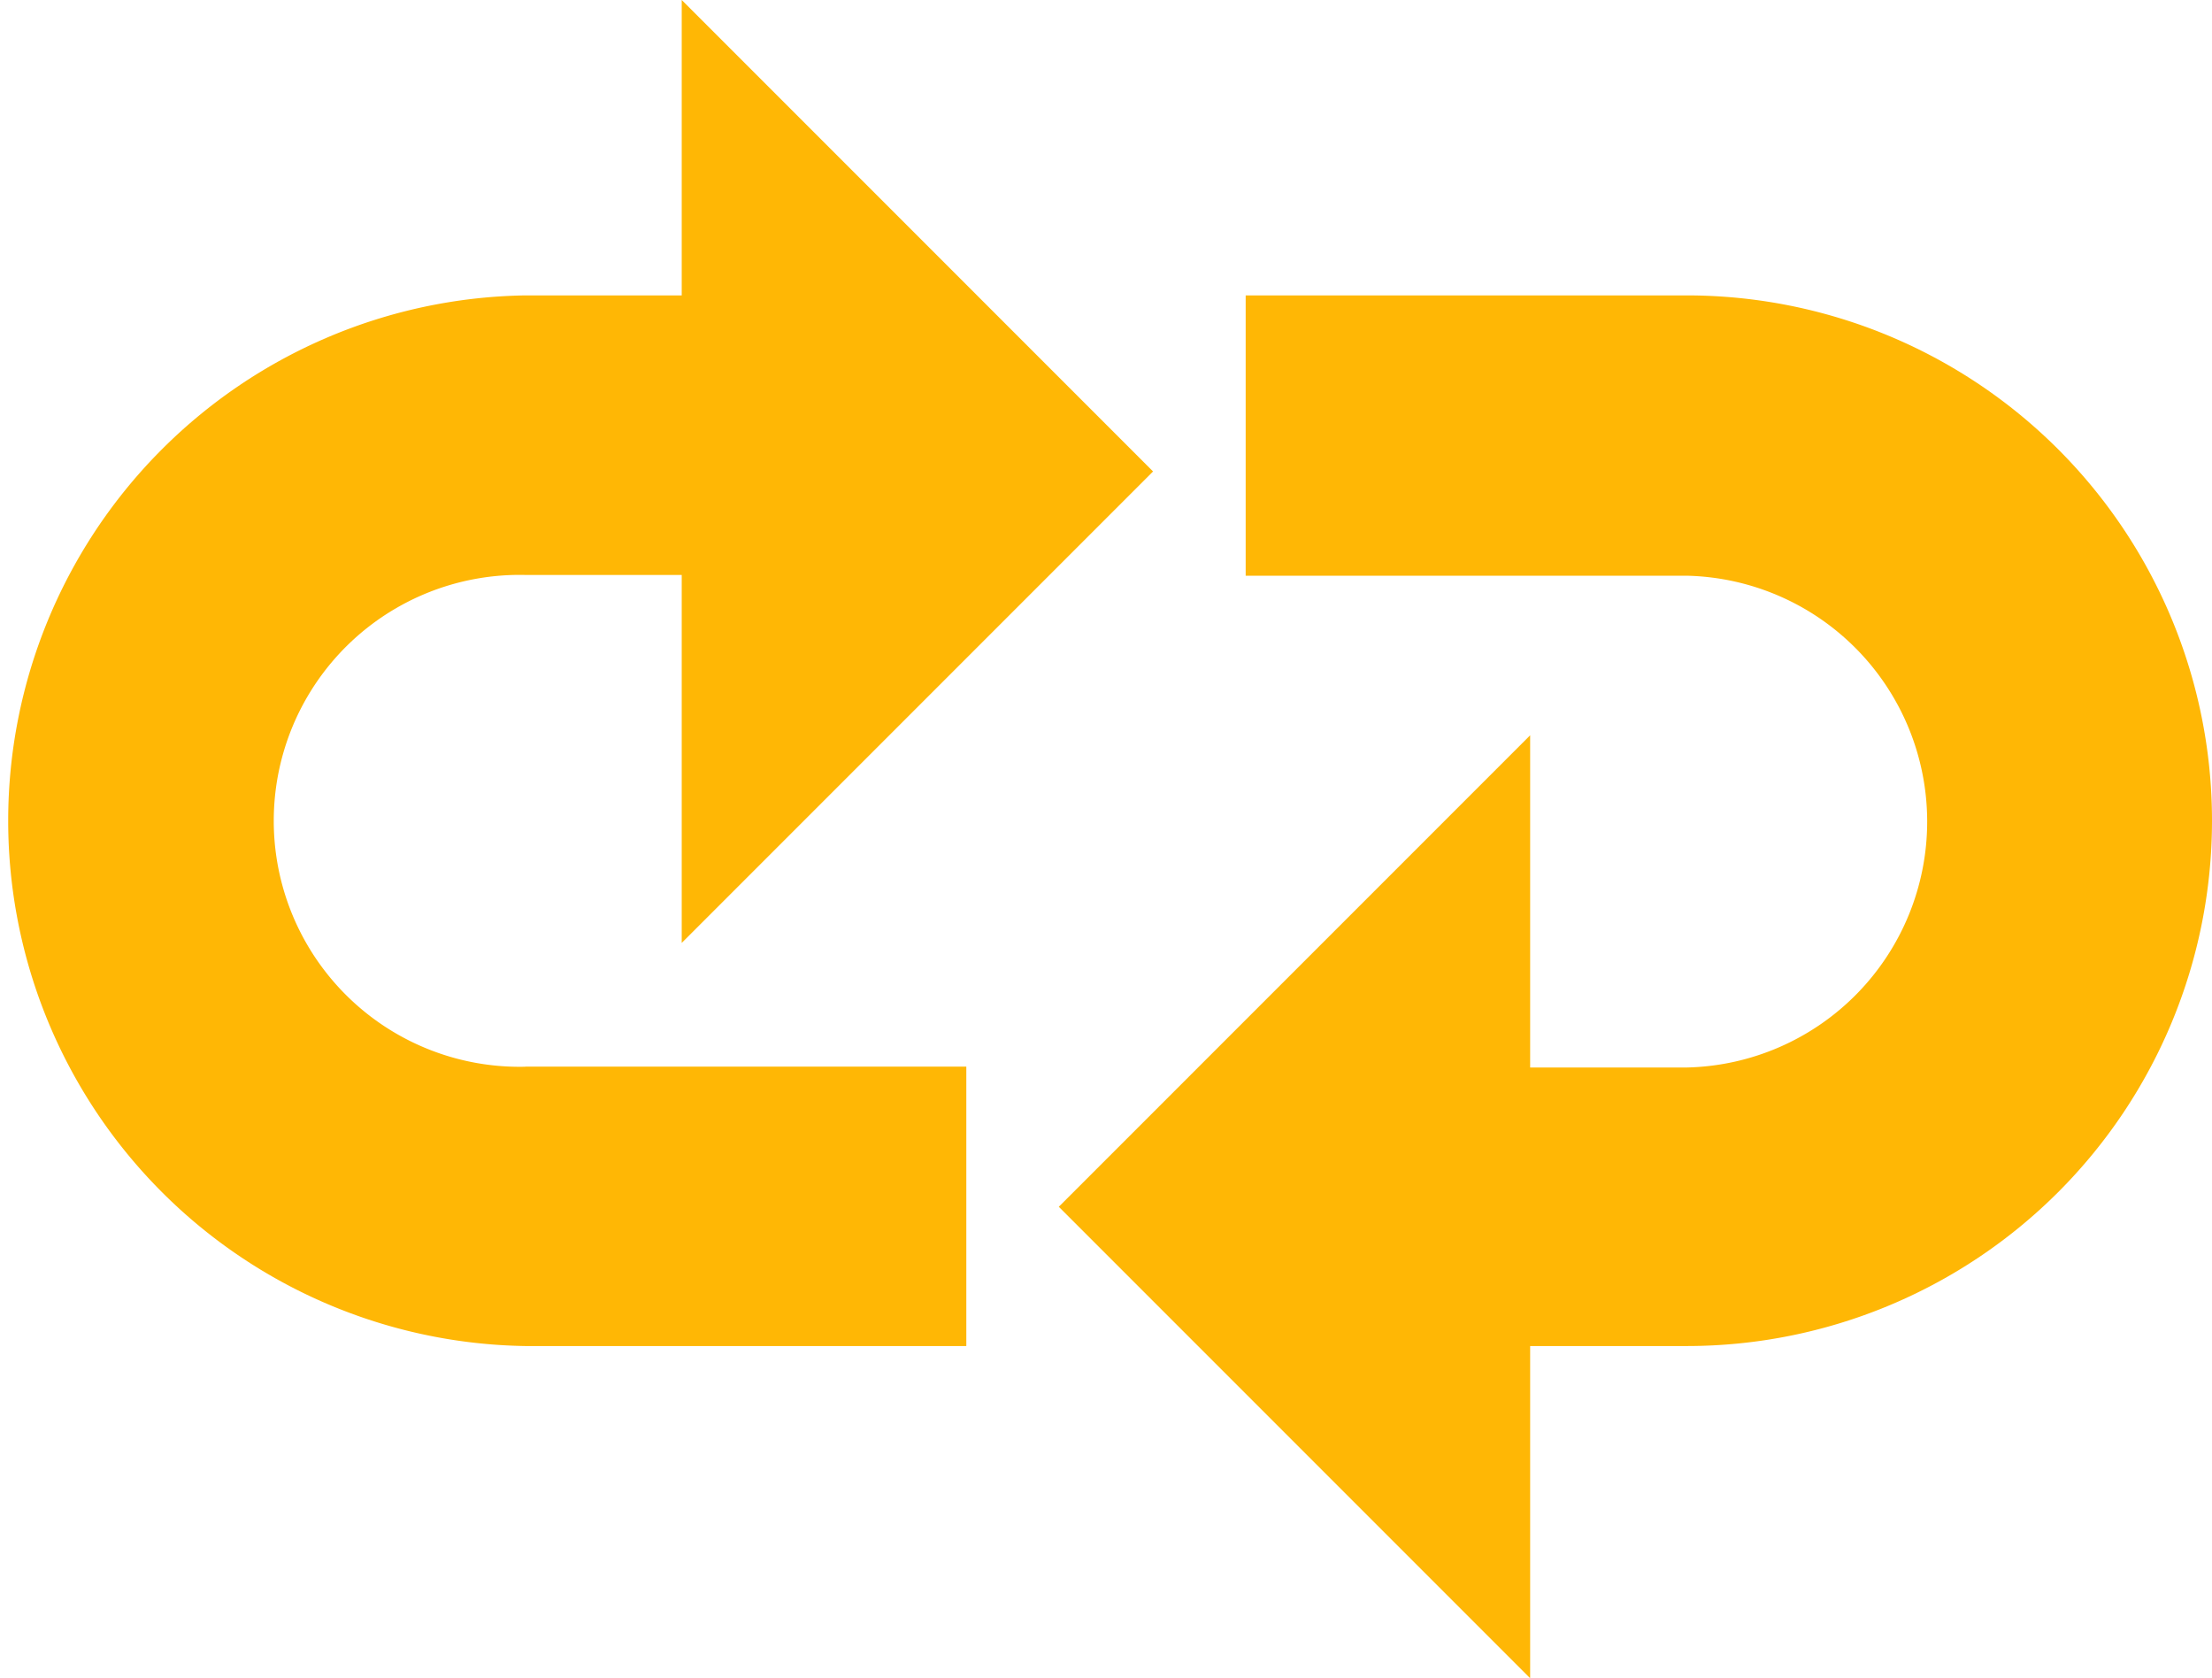 <svg xmlns="http://www.w3.org/2000/svg" viewBox="0 0 173.17 131.32"><defs><style>.cls-1{fill:#ffb705;}</style></defs><title>Asset 1</title><g id="Layer_2" data-name="Layer 2"><g id="Layer_1-2" data-name="Layer 1"><path class="cls-1" d="M41.12,83.48H75.65v21.87H41.12a41.12,41.12,0,0,1,0-82.23H53.37V0l36.9,36.9L53.37,73.8V45H41.12a19.25,19.25,0,1,0,0,38.49Z"/><path class="cls-1" d="M173.17,64.25a41.12,41.12,0,0,1-41.11,41.1H119.79v26l-36.9-36.9,36.9-36.9v26h12.27a19.25,19.25,0,0,0,0-38.49H97.52V23.12h34.54A41.12,41.12,0,0,1,173.17,64.25Z"/></g></g></svg>